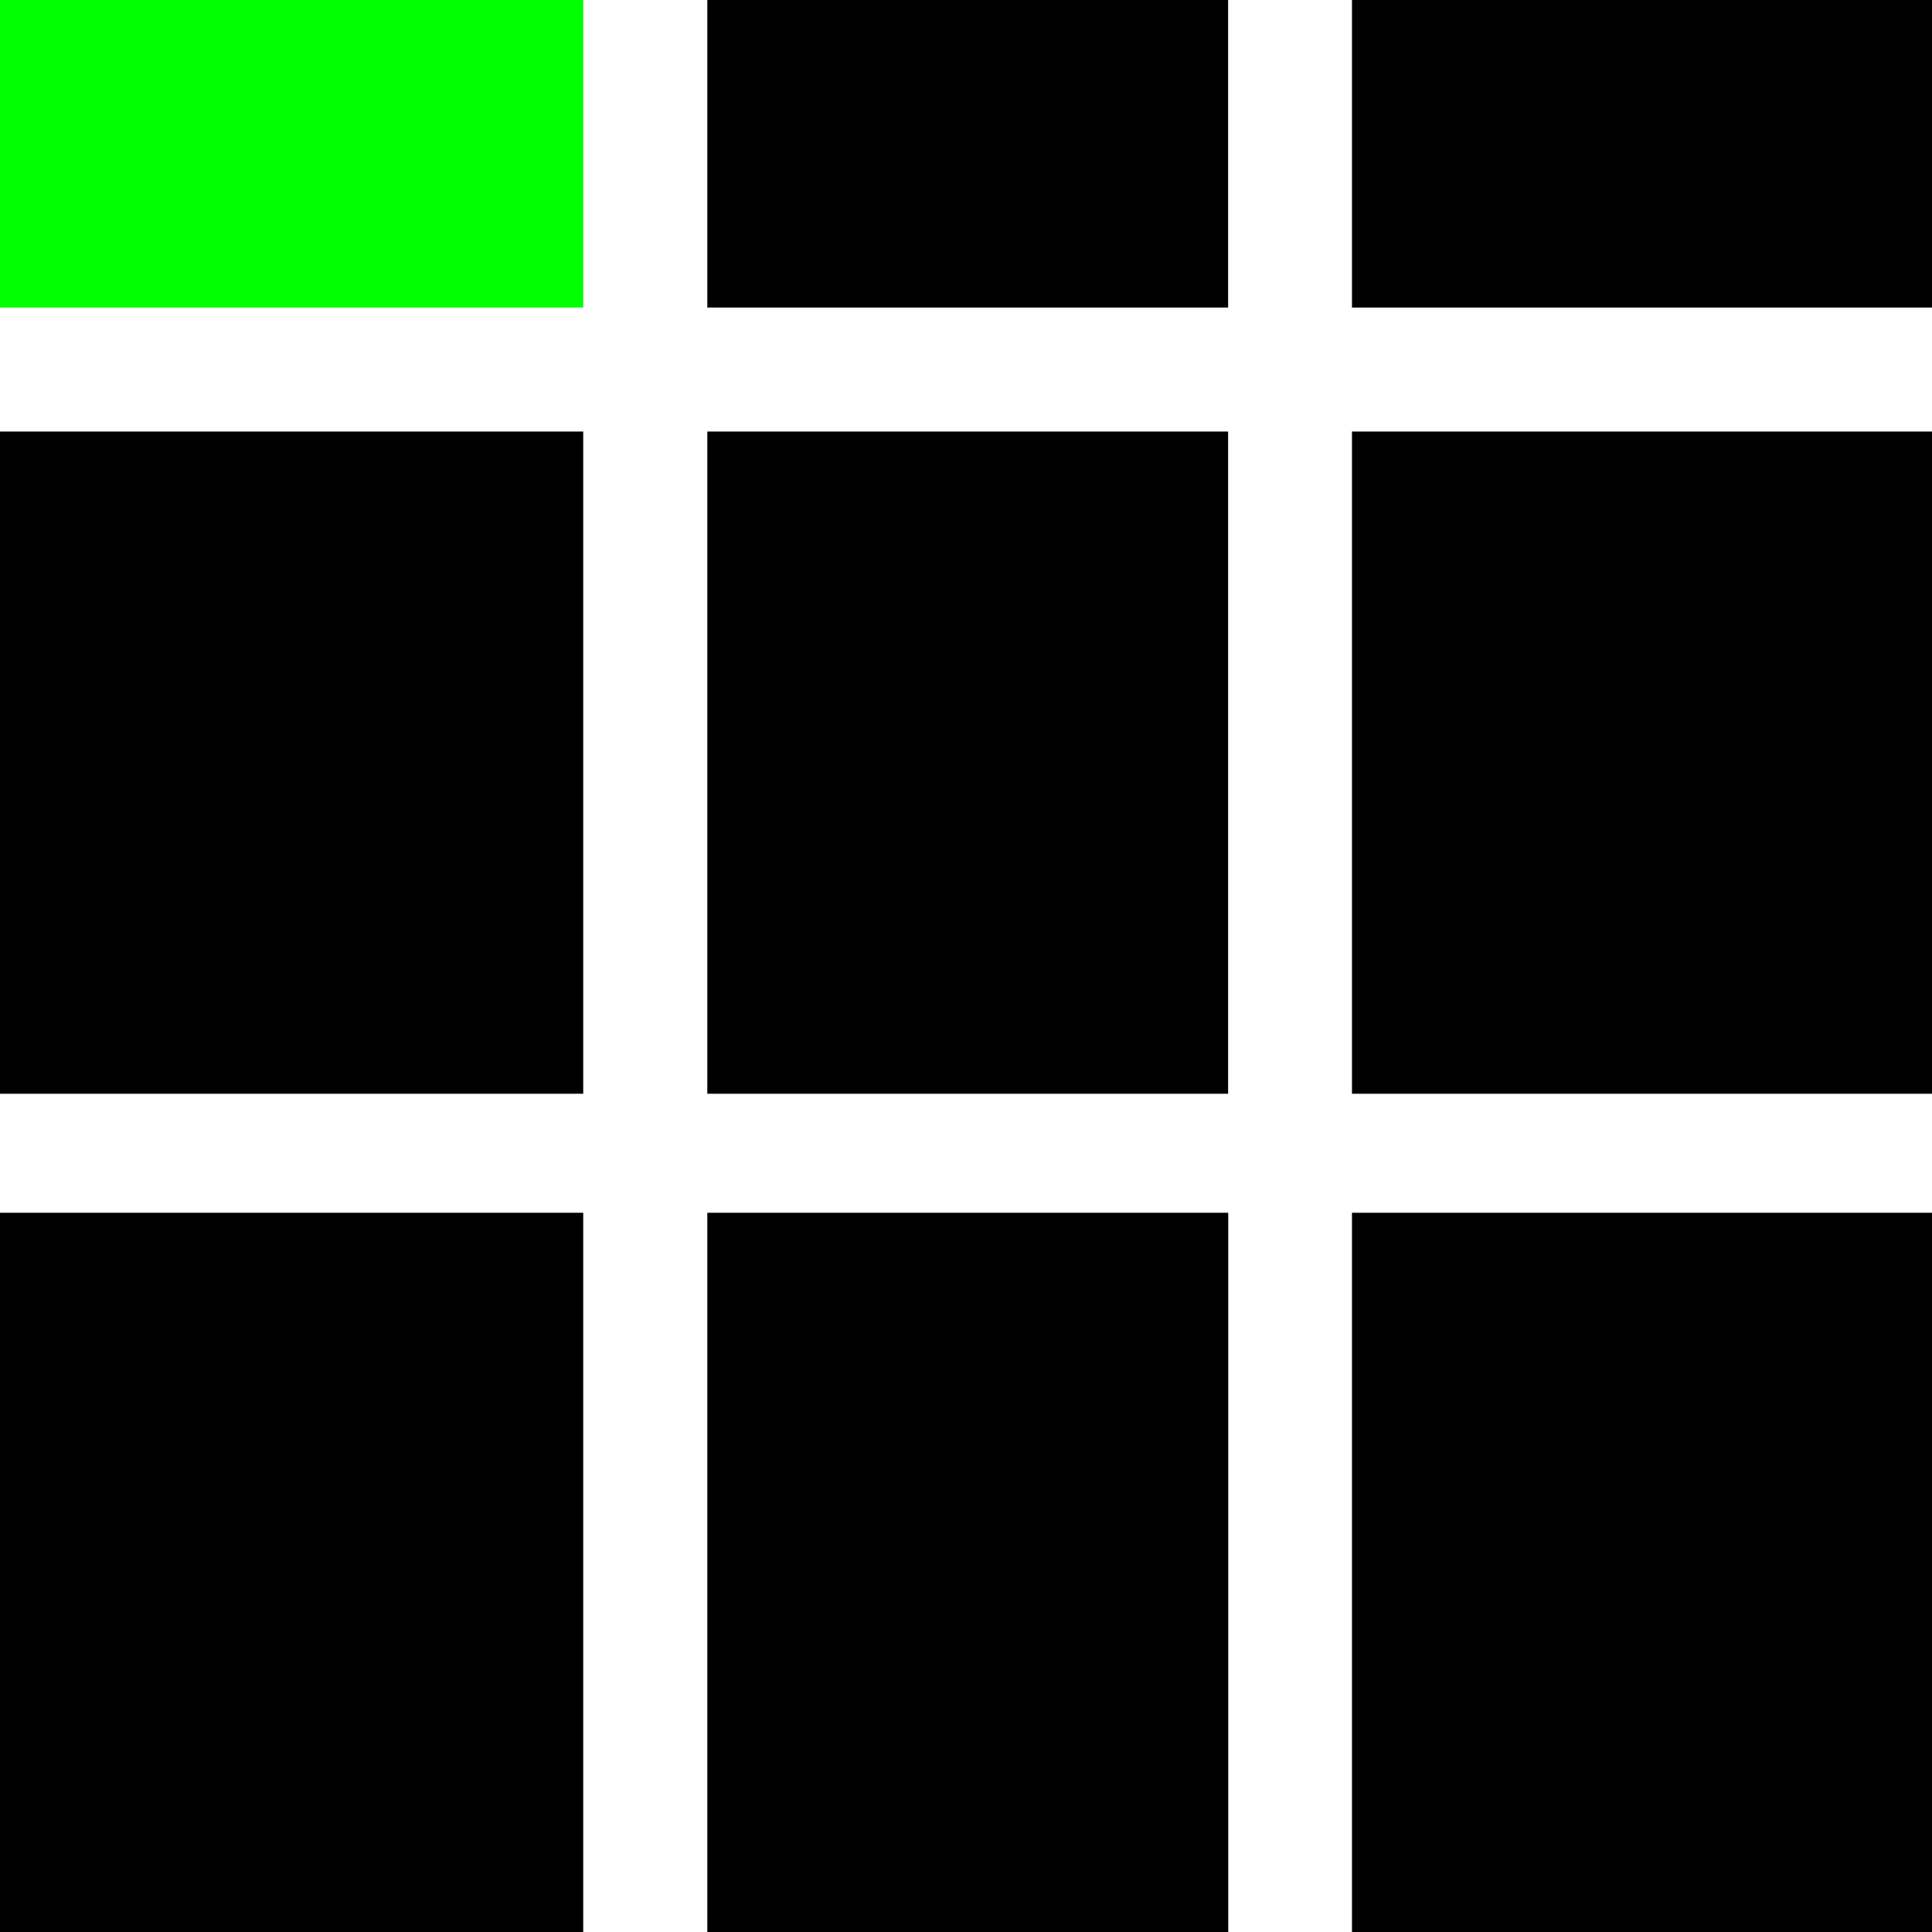 <?xml version="1.0" encoding="UTF-8" standalone="no"?>
<svg
   xmlns:dc="http://purl.org/dc/elements/1.1/"
   xmlns:cc="http://creativecommons.org/ns#"
   xmlns:rdf="http://www.w3.org/1999/02/22-rdf-syntax-ns#"
   xmlns:svg="http://www.w3.org/2000/svg"
   xmlns="http://www.w3.org/2000/svg"
   xmlns:sodipodi="http://sodipodi.sourceforge.net/DTD/sodipodi-0.dtd"
   xmlns:inkscape="http://www.inkscape.org/namespaces/inkscape"
   height="16"
   viewBox="0 0 4.233 4.233"
   width="16"
   version="1.1"
   id="svg839"
   sodipodi:docname="glyph-table.svg"
   inkscape:version="0.92+devel (4754229fb9, 2017-09-06, custom)">
  <defs
     id="defs841" />
  <sodipodi:namedview
     id="namedview831"
     inkscape:document-rotation="0"
     showgrid="false"
     pagecolor="#002466"
     inkscape:pageopacity="0"
     borderlayer="true"
     inkscape:showpageshadow="false"
     bordercolor="#ffffff"
     borderopacity="0.267"
     inkscape:zoom="45.9375"
     inkscape:cx="7.9673469"
     inkscape:cy="8"
     inkscape:window-width="1920"
     inkscape:window-height="1025"
     inkscape:window-x="0"
     inkscape:window-y="26"
     inkscape:window-maximized="1"
     inkscape:current-layer="svg839" />
  <path
     d="m0 0v2.543h4.822v-2.543z"
     fill="#0f0"
     stroke-width="2.214"
     transform="scale(.265)"
     id="path835" />
  <path
     d="M 5.848,0 V 2.543 H 10.154 V 0 Z"
     transform="scale(0.265)"
     id="path1400" />
  <path
     d="M 11.178,0 V 2.543 H 16 V 0 Z"
     transform="scale(0.265)"
     id="path1398" />
  <path
     d="M 0,3.568 V 9.043 H 4.822 V 3.568 Z"
     transform="scale(0.265)"
     id="path1396" />
  <path
     d="M 5.848,3.568 V 9.043 H 10.154 V 3.568 Z"
     transform="scale(0.265)"
     id="path1394" />
  <path
     d="M 11.178,3.568 V 9.043 H 16 V 3.568 Z"
     transform="scale(0.265)"
     id="path1392" />
  <path
     d="M 0,10.027 V 16 h 4.822 v -5.973 z"
     transform="scale(0.265)"
     id="path1390" />
  <path
     d="M 5.848,10.027 V 16 h 4.307 v -5.973 z"
     transform="scale(0.265)"
     id="path1388" />
  <path
     d="M 11.178,10.027 V 16 H 16 v -5.973 z"
     transform="scale(0.265)"
     id="path837" />
</svg>
